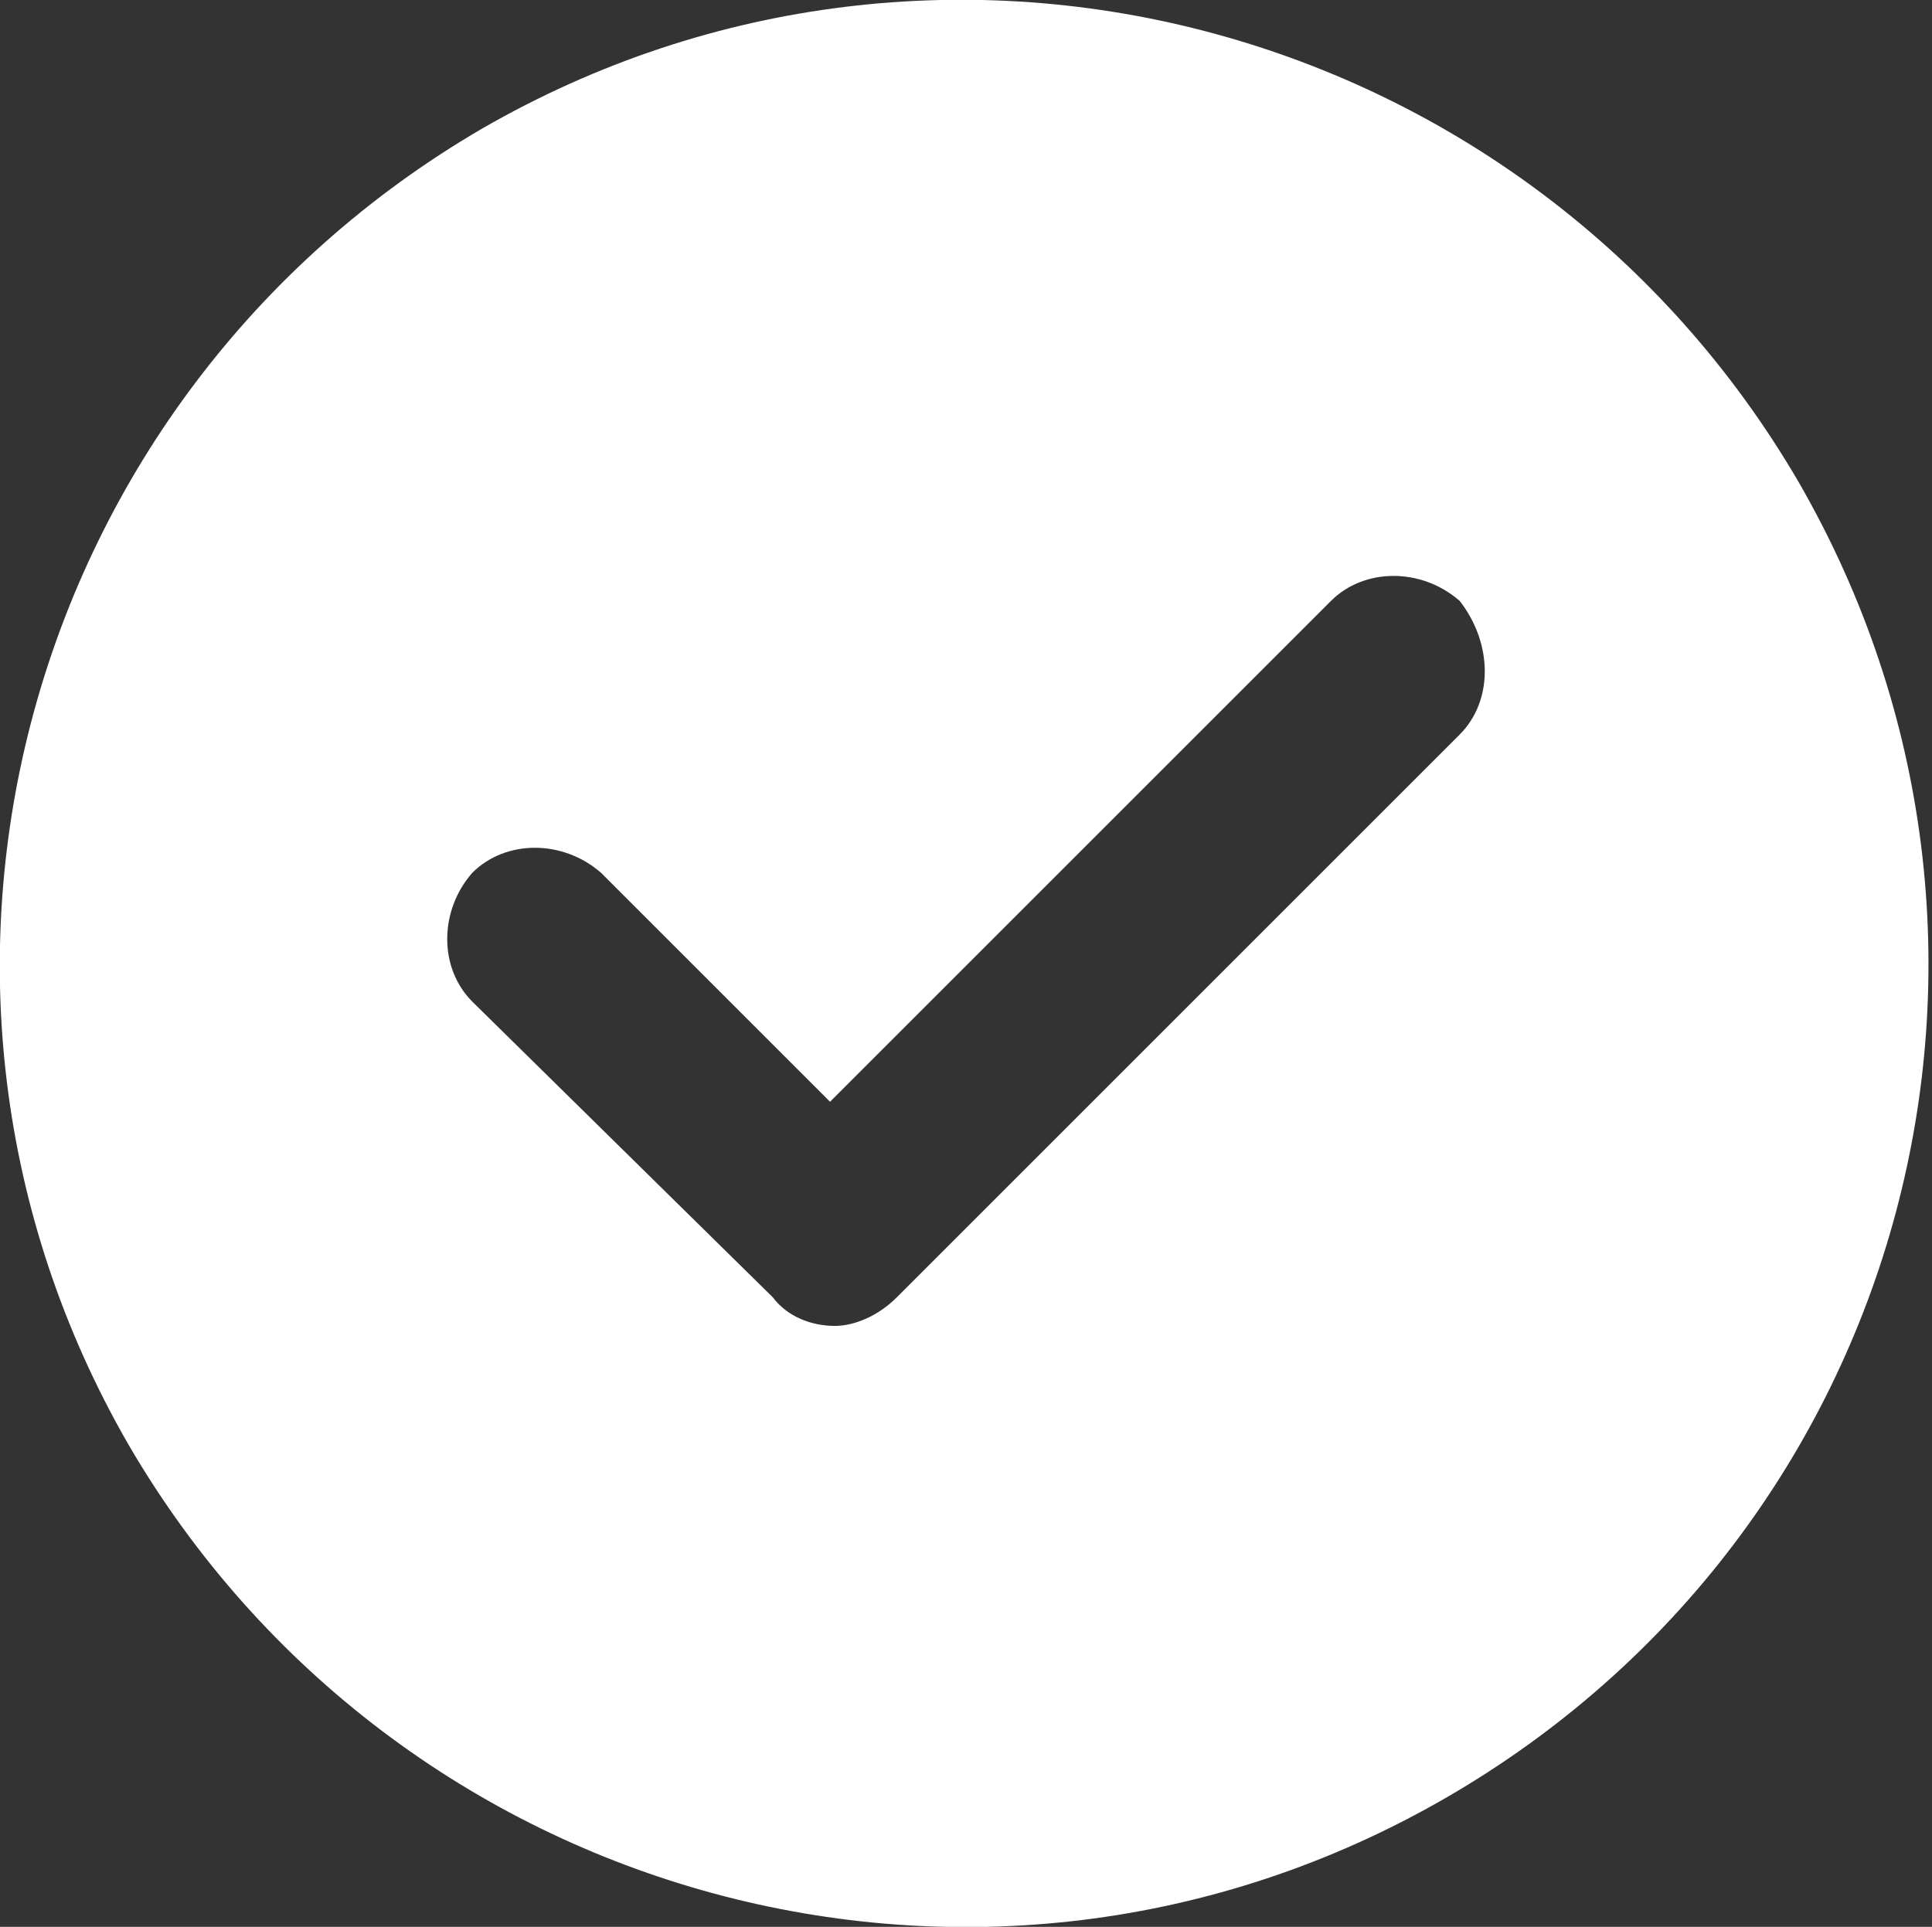 <?xml version="1.0" encoding="utf-8"?>
<!-- Generator: Adobe Illustrator 22.1.0, SVG Export Plug-In . SVG Version: 6.00 Build 0)  -->
<svg version="1.1" id="Capa_1" xmlns="http://www.w3.org/2000/svg" xmlns:xlink="http://www.w3.org/1999/xlink" x="0px" y="0px"
	 viewBox="0 0 40.5 40.4" style="enable-background:new 0 0 40.5 40.4;" xml:space="preserve">
<rect x="0" y="0" width="40.5" height="40.4" fill="#333333" stroke="none"/>
<style type="text/css">
	.st0{fill:#FFFFFF;}
</style>
<path class="st0" d="M37.7,10.1c-5.6-9.6-17.9-13-27.6-7.4c-9.6,5.6-13,17.9-7.4,27.6c5.6,9.6,17.9,13,27.6,7.4S43.3,19.8,37.7,10.1
	z M30.6,15.4L18.8,27.2c-0.4,0.4-0.9,0.6-1.3,0.6c-0.5,0-1-0.2-1.3-0.6L9.9,21c-0.7-0.7-0.7-1.9,0-2.7c0.7-0.7,1.9-0.7,2.7,0
	l4.8,4.8l10.5-10.5c0.7-0.7,1.9-0.7,2.7,0C31.3,13.5,31.3,14.7,30.6,15.4z"/>
</svg>
